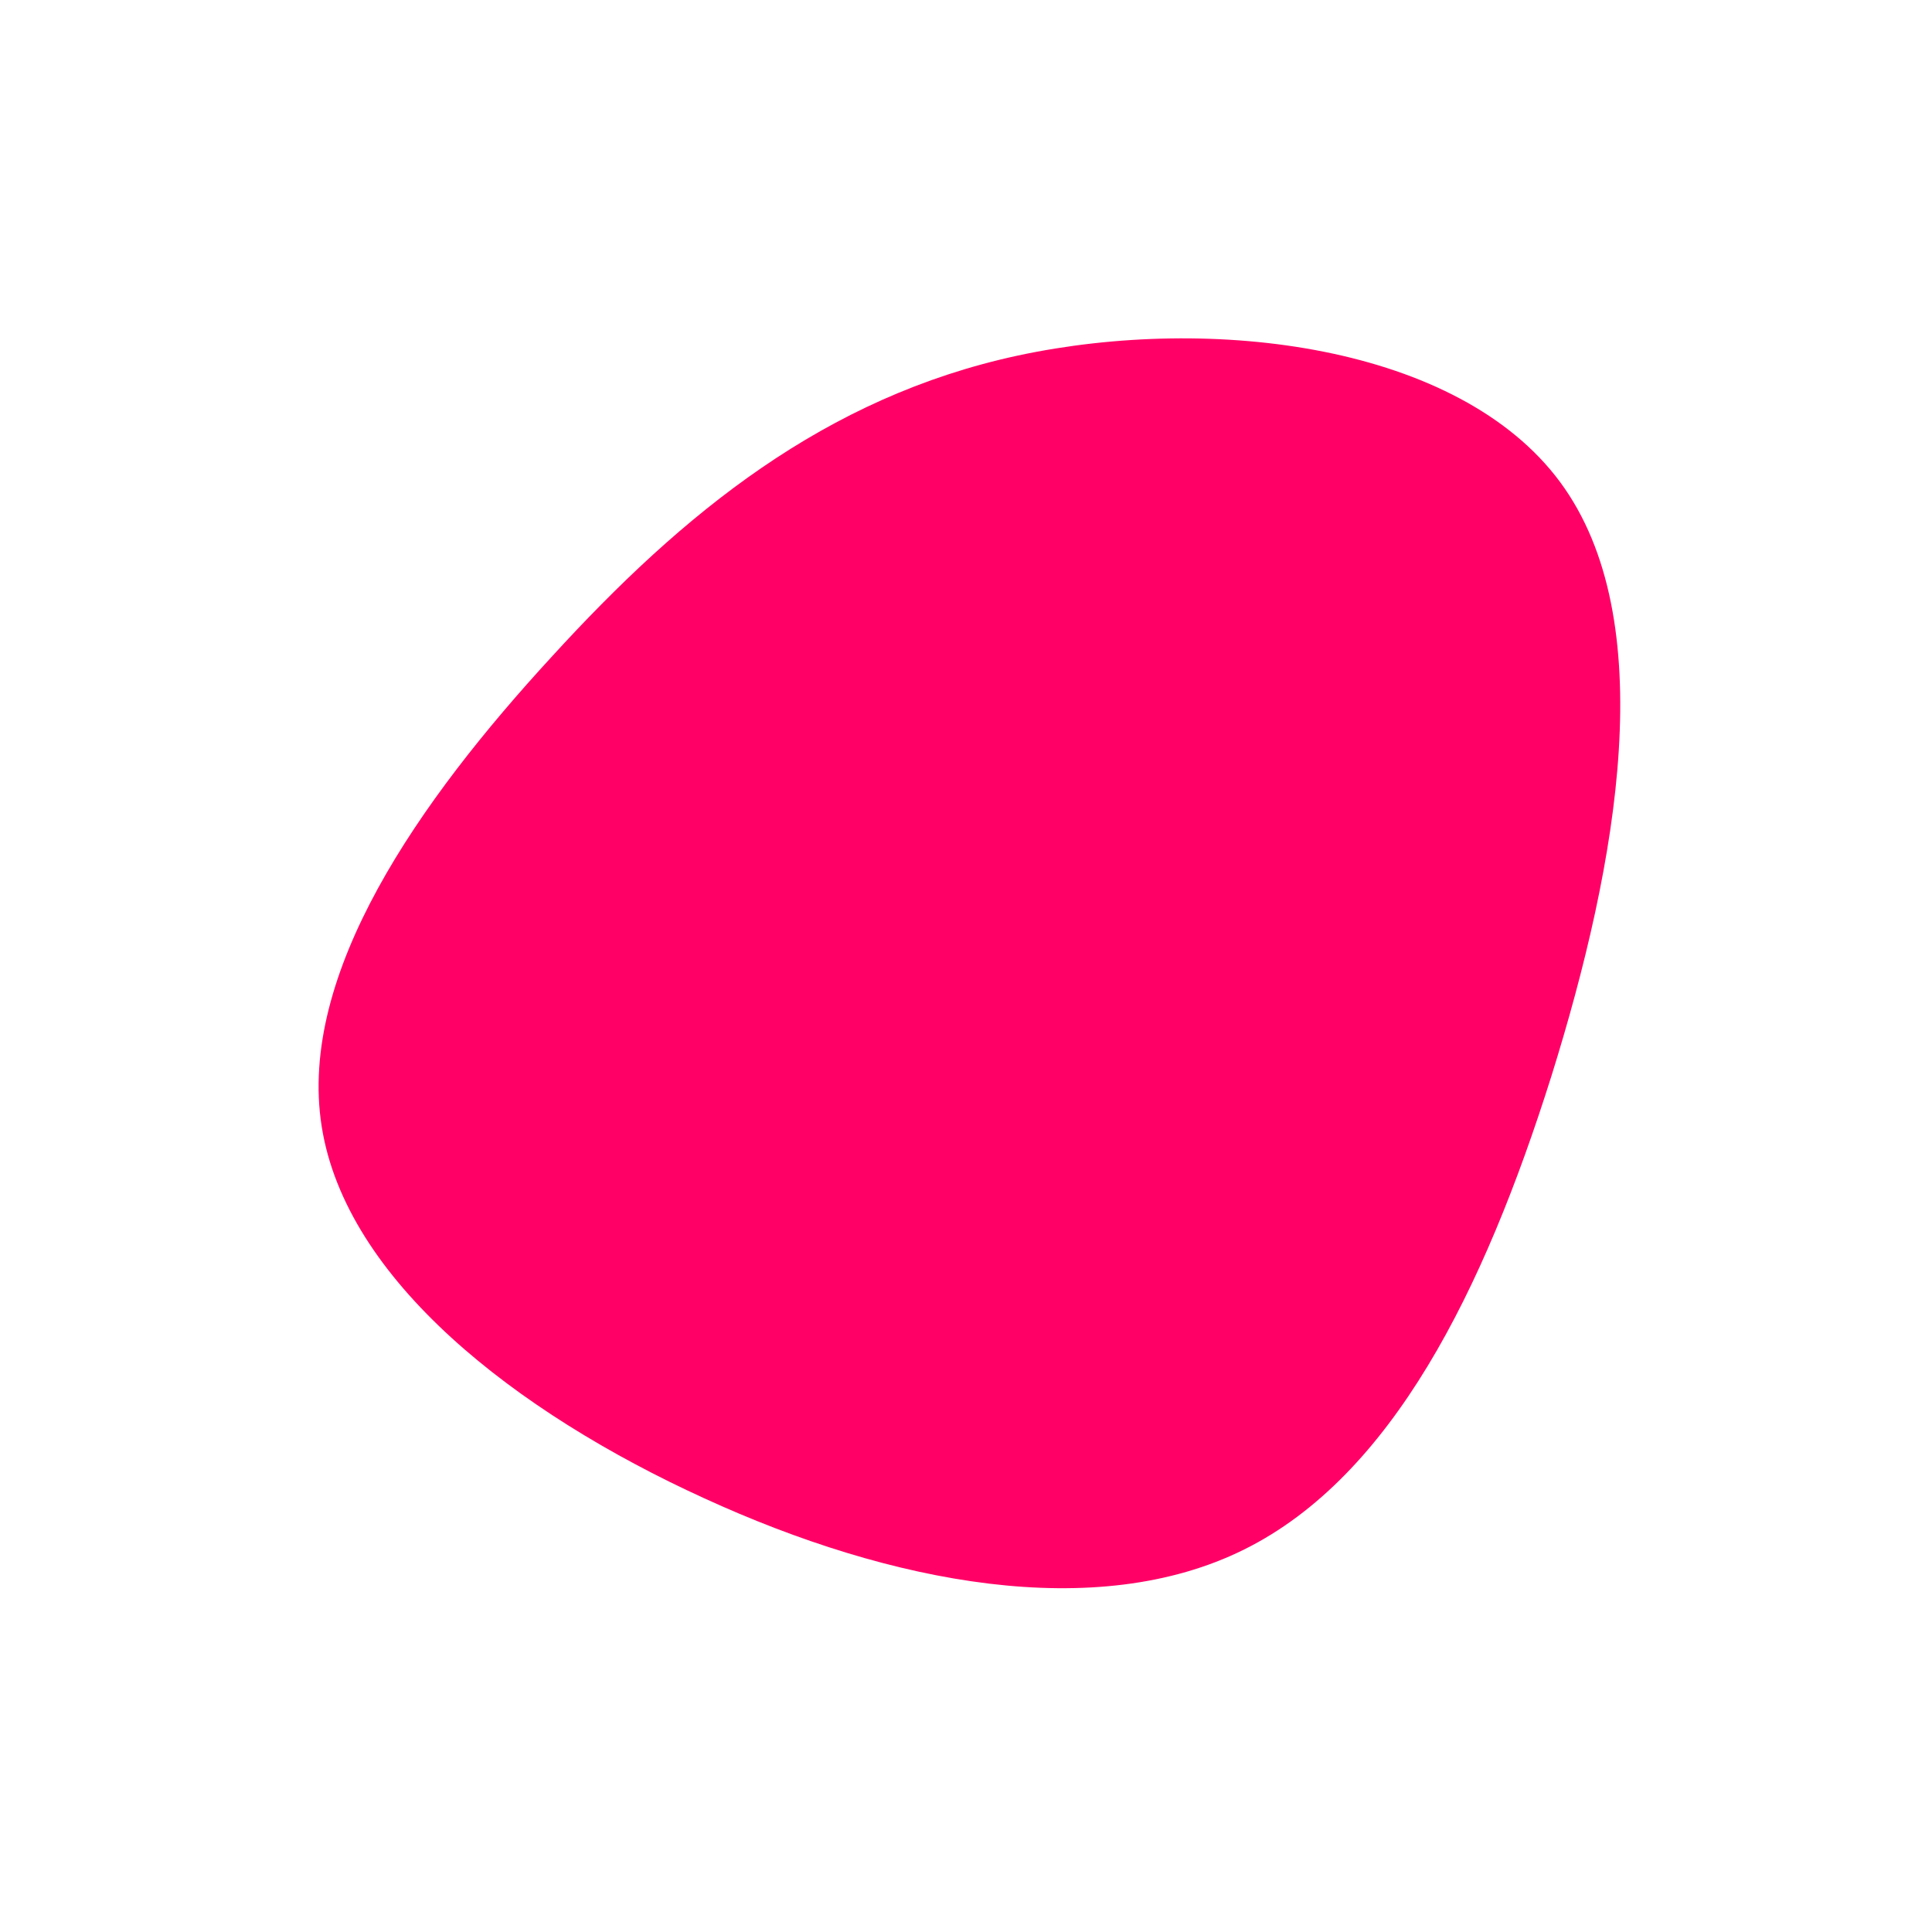 <?xml version="1.0" standalone="no"?>
<svg viewBox="0 0 200 200" xmlns="http://www.w3.org/2000/svg">
  <path fill="#FF0066" d="M61.5,-50.1C72,-35.9,67.5,-10.7,60.6,11.4C53.6,33.6,44.1,52.8,28.8,60.4C13.5,68,-7.7,64,-27.1,55.1C-46.6,46.2,-64.2,32.5,-66.7,16.6C-69.2,0.8,-56.6,-17.1,-42.9,-32C-29.3,-46.9,-14.6,-58.9,5.4,-63.2C25.5,-67.5,51,-64.3,61.5,-50.1Z" transform="translate(100 100)" />
</svg>
